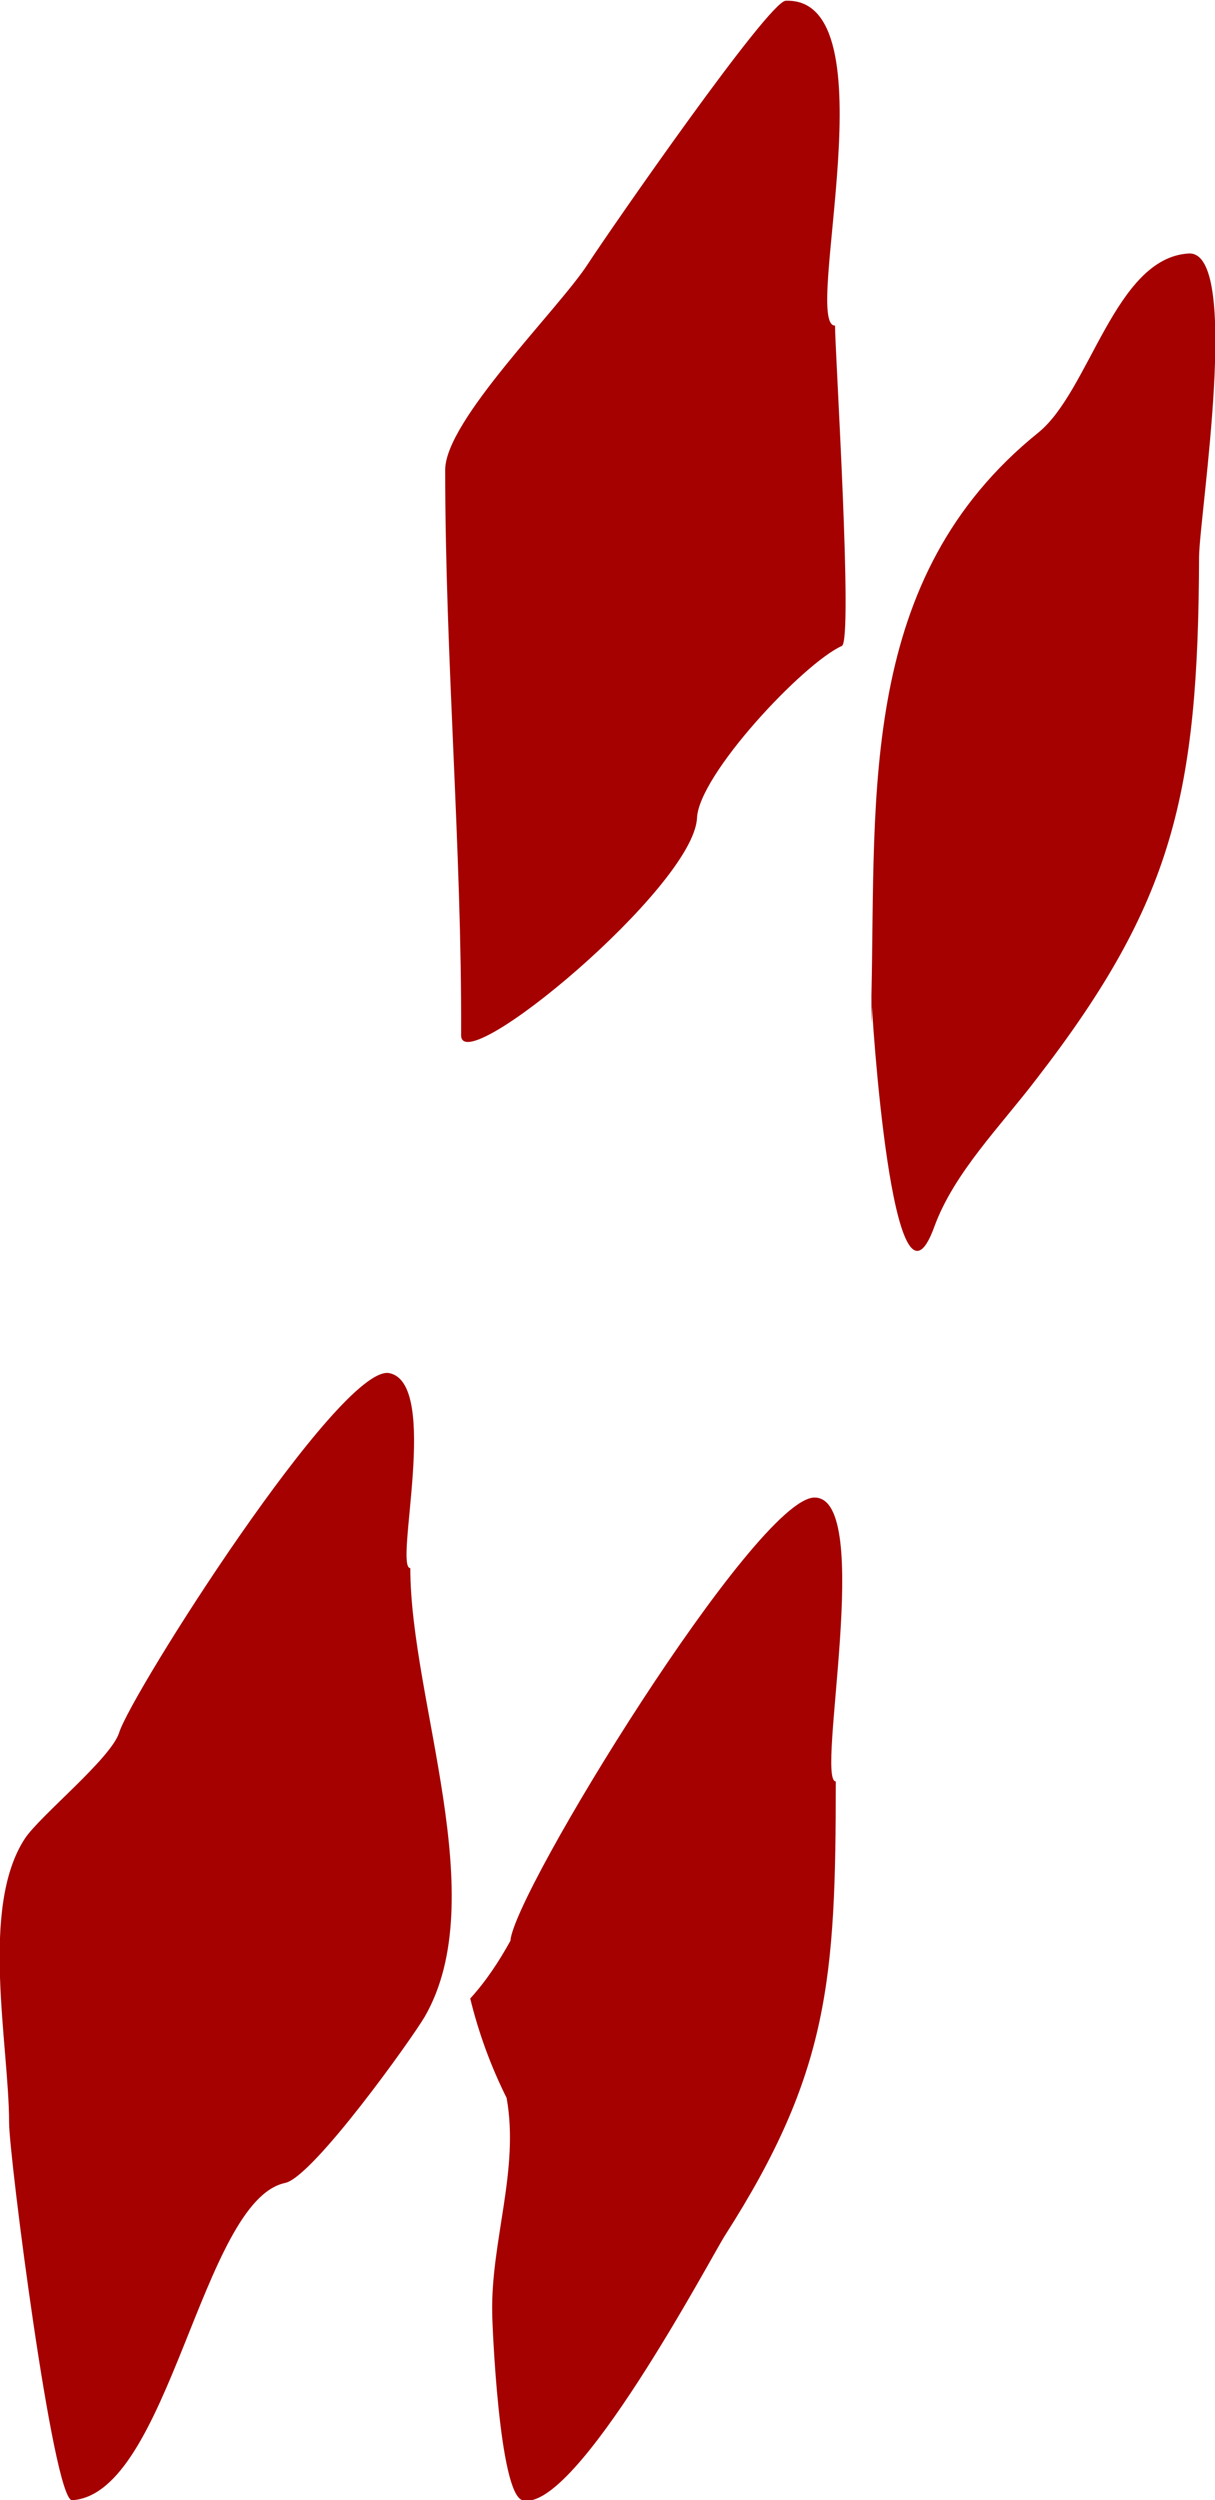 <?xml version="1.0" encoding="utf-8"?>
<!-- Generator: Adobe Illustrator 17.0.0, SVG Export Plug-In . SVG Version: 6.00 Build 0)  -->
<!DOCTYPE svg PUBLIC "-//W3C//DTD SVG 1.1//EN" "http://www.w3.org/Graphics/SVG/1.1/DTD/svg11.dtd">
<svg version="1.1" id="Layer_1" xmlns="http://www.w3.org/2000/svg" xmlns:xlink="http://www.w3.org/1999/xlink" x="0px" y="0px"
	 width="160.2px" height="329.4px" viewBox="0 0 160.2 329.4" style="enable-background:new 0 0 160.2 329.4;" xml:space="preserve"
	>
<g id="red.svg">
	<path style="fill:#A50101;" d="M54.1,206.6c0,17.4,10.9,43.5,1.9,59.1c-1.7,2.9-14.7,21.1-18.4,21.9c-11,2.3-15.3,41-28.1,41.8
		C7,329.4,1.2,284,1.2,279.7c0-10.3-3.9-28.4,2.1-37.5c2-3,11.3-10.5,12.4-13.9c1.6-5.2,29.1-48.5,35.6-47.4
		C58.1,182.2,51.9,206.6,54.1,206.6C54.1,211.9,54.1,206.6,54.1,206.6z"/>
	<path style="fill:#A50101;" d="M110.1,42.9c0,3.3,2.4,41.6,0.9,42.2c-5.1,2.3-18.9,17-19.1,22.7c-0.5,9.1-31.1,34.5-31.1,28.6
		c0.1-24.6-2.1-49.7-2.1-74.5c0-6.5,14.9-21.1,18.8-27.1c3.2-4.9,23.9-34.7,26.1-34.7C117.7-0.4,105.7,42.9,110.1,42.9
		C110.1,53.1,110,42.9,110.1,42.9z"/>
	<path style="fill:#A50101;" d="M114.9,131.2c0.6-26.9-1.7-55.1,22-74.2c6.8-5.5,10.1-23,19.8-23.6c7-0.5,1.5,34.1,1.4,39.9
		c-0.1,31.4-3.4,45.5-21.4,68.8c-4.8,6.3-10.9,12.4-13.5,19.5C117.7,176.8,114.9,133.1,114.9,131.2
		C115.1,121.7,114.9,142.6,114.9,131.2z"/>
	<path style="fill:#A50101;" d="M110.2,234.7c0,26.1-0.9,38.4-14.6,59.8c-1.8,2.8-19.7,36.7-26.7,34.9c-3.1-0.8-4-23.3-4-24.6
		c-0.2-9.5,3.6-18.9,1.9-28.4c-2.1-4.2-3.7-8.6-4.8-13.1c2.1-2.3,3.8-4.9,5.3-7.6c0.4-6.3,32.4-58.4,40.1-58.4
		C115.3,197.3,107.5,234.7,110.2,234.7C110.2,245.6,110.2,234.7,110.2,234.7z"/>
</g>
<g>
</g>
<g>
</g>
<g>
</g>
<g>
</g>
<g>
</g>
<g>
</g>
<g>
</g>
<g>
</g>
<g>
</g>
<g>
</g>
<g>
</g>
<g>
</g>
<g>
</g>
<g>
</g>
<g>
</g>
</svg>
